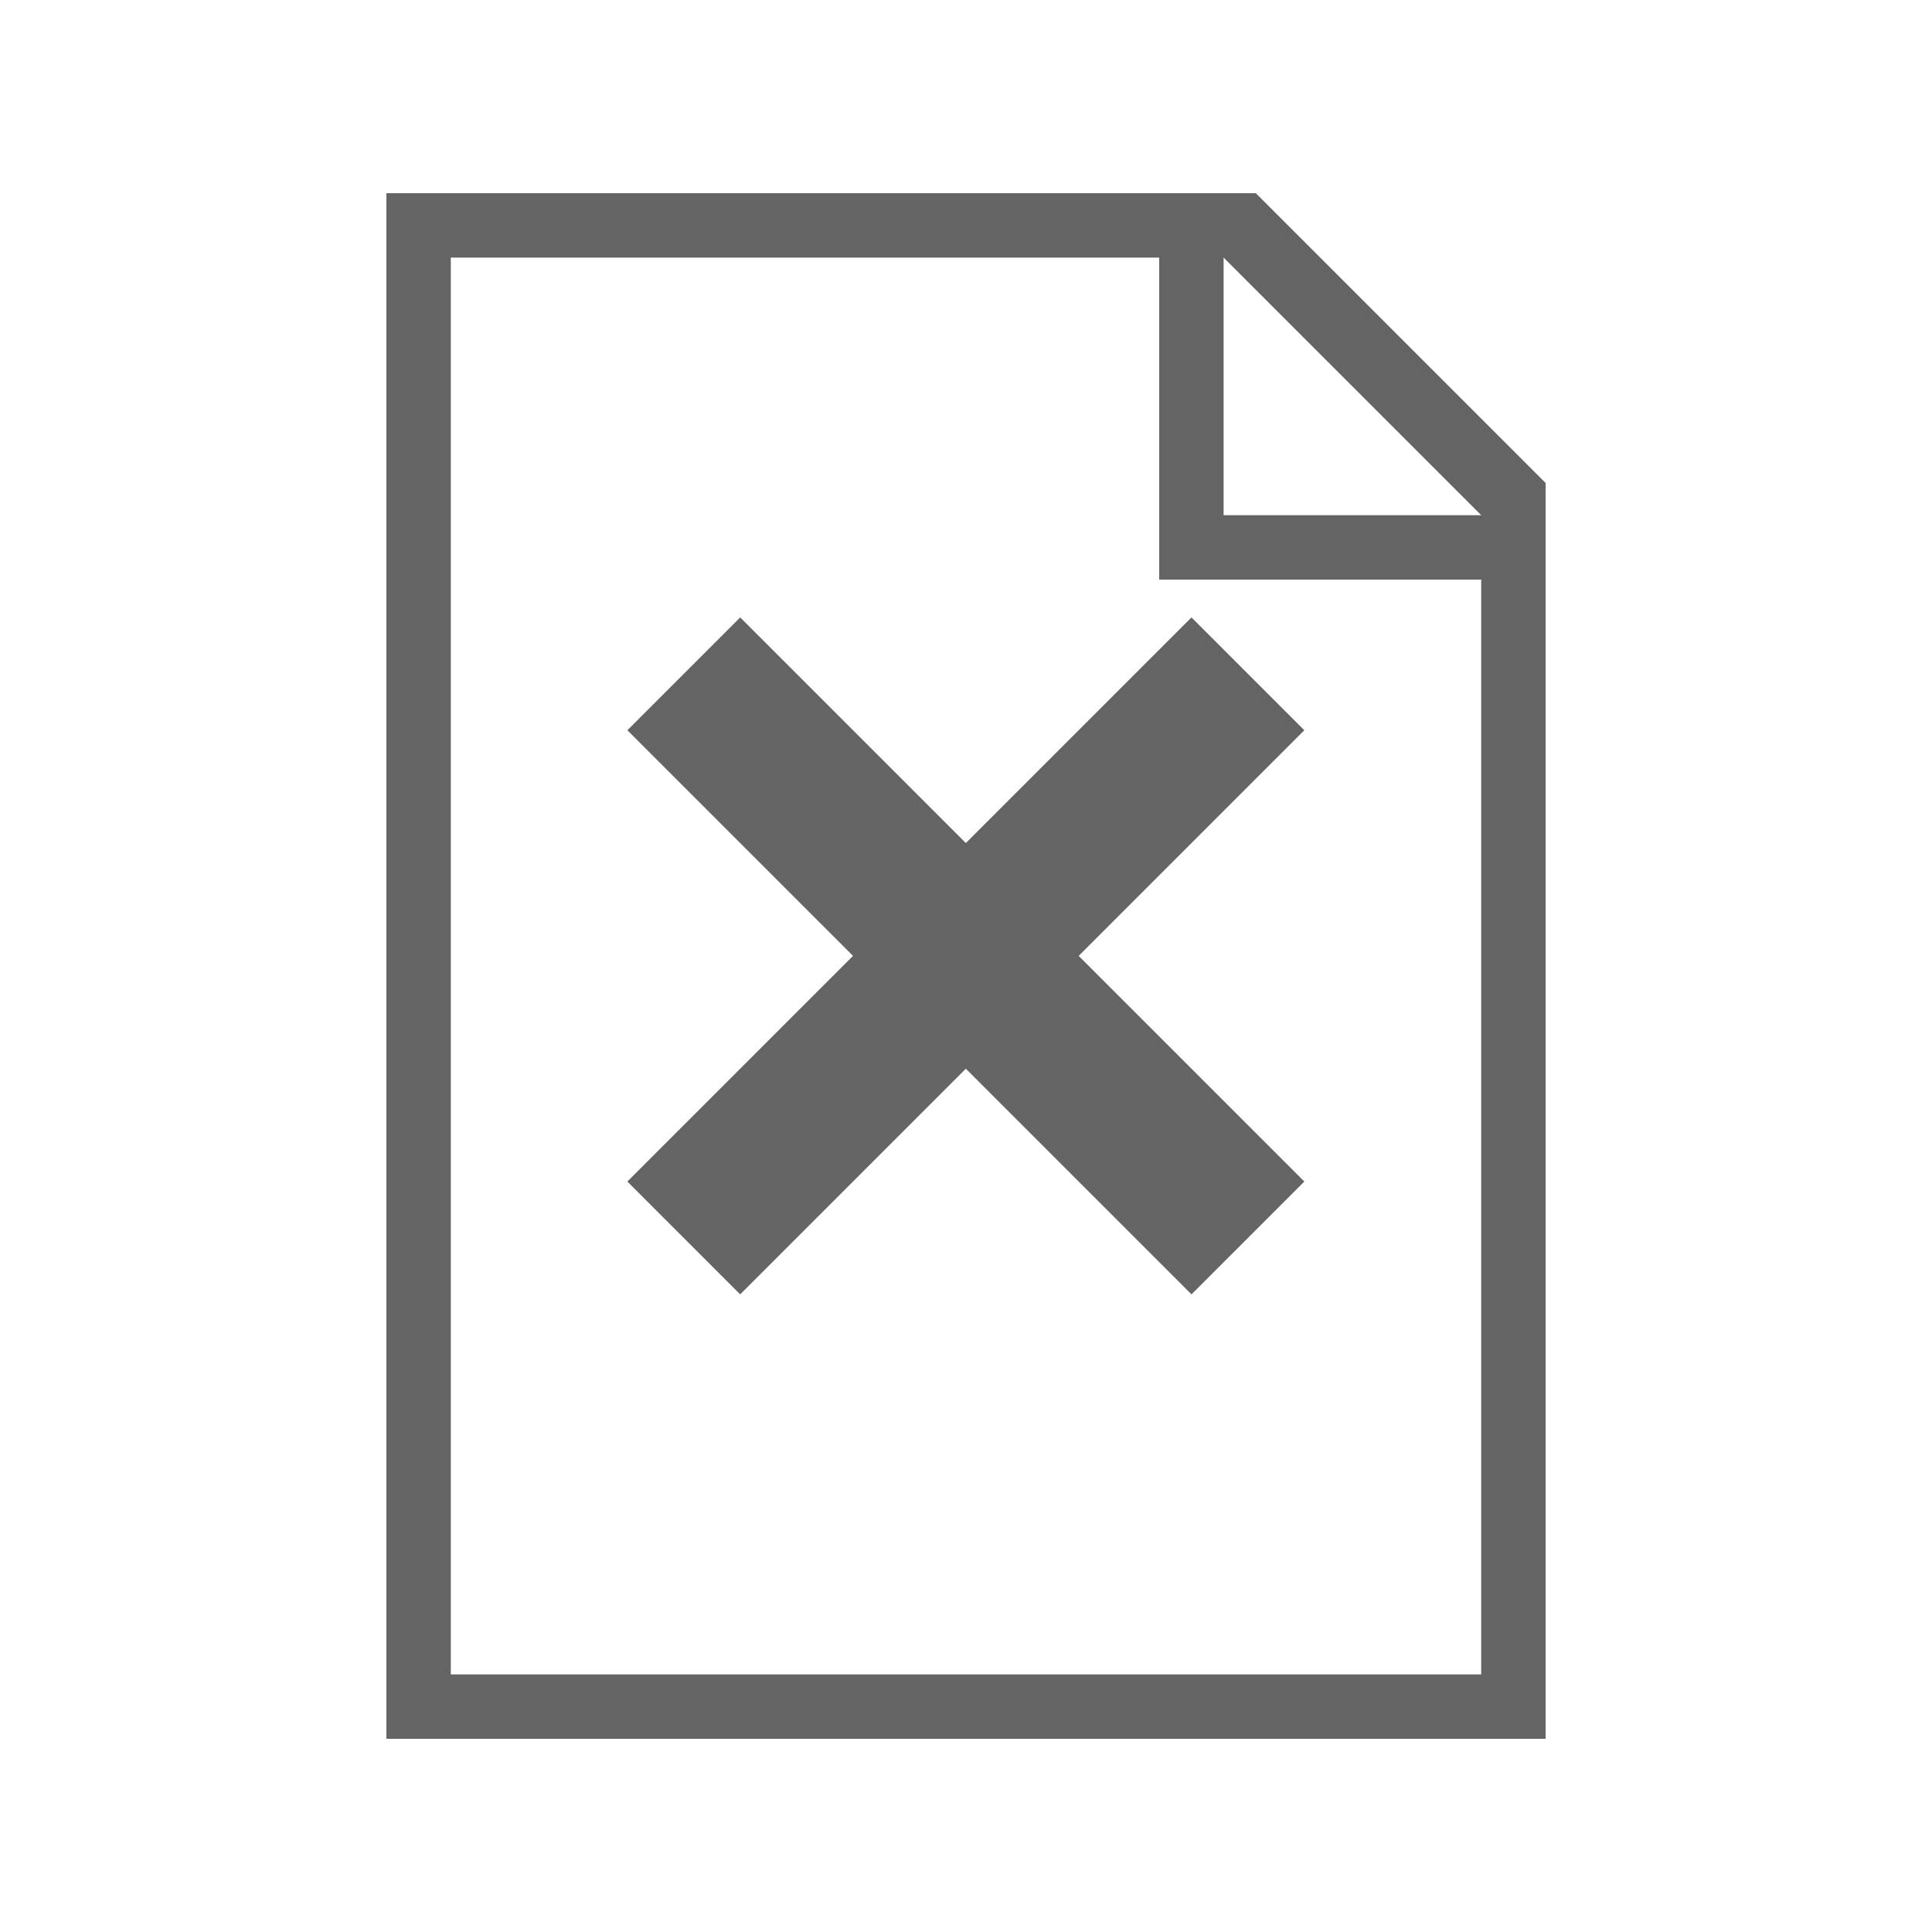 <?xml version="1.0" encoding="UTF-8" standalone="no"?>
<!-- Created with Inkscape (http://www.inkscape.org/) -->

<svg
   xmlns:dc="http://purl.org/dc/elements/1.1/"
   xmlns:cc="http://creativecommons.org/ns#"
   xmlns:rdf="http://www.w3.org/1999/02/22-rdf-syntax-ns#"
   xmlns:svg="http://www.w3.org/2000/svg"
   xmlns="http://www.w3.org/2000/svg"
   xmlns:sodipodi="http://sodipodi.sourceforge.net/DTD/sodipodi-0.dtd"
   xmlns:inkscape="http://www.inkscape.org/namespaces/inkscape"
   width="30"
   height="30"
   id="svg2"
   version="1.1"
   inkscape:version="0.48.4 r9939"
   sodipodi:docname="file_new_inactive.svg">
  <defs
     id="defs4" />
  <sodipodi:namedview
     id="base"
     pagecolor="#ffffff"
     bordercolor="#666666"
     borderopacity="1.0"
     inkscape:pageopacity="0.0"
     inkscape:pageshadow="2"
     inkscape:zoom="22.627417"
     inkscape:cx="19.40989"
     inkscape:cy="15.753735"
     inkscape:document-units="px"
     inkscape:current-layer="layer1"
     showgrid="false"
     inkscape:window-width="1280"
     inkscape:window-height="1000"
     inkscape:window-x="0"
     inkscape:window-y="24"
     inkscape:window-maximized="1" />
  <g
     inkscape:label="Capa 1"
     inkscape:groupmode="layer"
     id="layer1"
     transform="translate(0,-1022.362)">
    <path
       style="fill:#646464;fill-opacity:1;stroke:none"
       d="m 23,1030.362 0,18 -16,0 0,-22 12,0 m 0.5,-1 -13.5,0 0,24 18,0 0,-19.5 z"
       id="rect2985"
       inkscape:connector-curvature="0"
       sodipodi:nodetypes="ccccccccccc" />
    <path
       style="fill:#646464;fill-opacity:1;stroke:none"
       d="m 18,1025.362 0,6 6,0 -1,-1 -4,0 0,-4 -1,-1 z"
       id="path3758"
       inkscape:connector-curvature="0" />
    <path
       sodipodi:type="arc"
       style="fill:#646464;fill-opacity:1;stroke:none"
       id="path2985"
       sodipodi:cx="13.17296"
       sodipodi:cy="13.264312"
       sodipodi:rx="3.9646773"
       sodipodi:ry="2.996346"
       d="m 17.138,13.264 a 3.965,2.996 0 1 1 -7.929,0 3.965,2.996 0 1 1 7.929,0 z"
       transform="matrix(0.273,0,0,0.361,11.405,1032.572)" />
    <rect
       style="fill:#646464;fill-opacity:1;stroke:none"
       id="rect7510"
       width="2.478"
       height="12.39"
       x="-724.158"
       y="737.937"
       transform="matrix(0.707,-0.707,0.707,0.707,0,0)" />
    <rect
       style="fill:#646464;fill-opacity:1;stroke:none"
       id="rect7512"
       width="12.39"
       height="2.478"
       x="-729.114"
       y="742.893"
       transform="matrix(0.707,-0.707,0.707,0.707,0,0)" />
  </g>
</svg>
